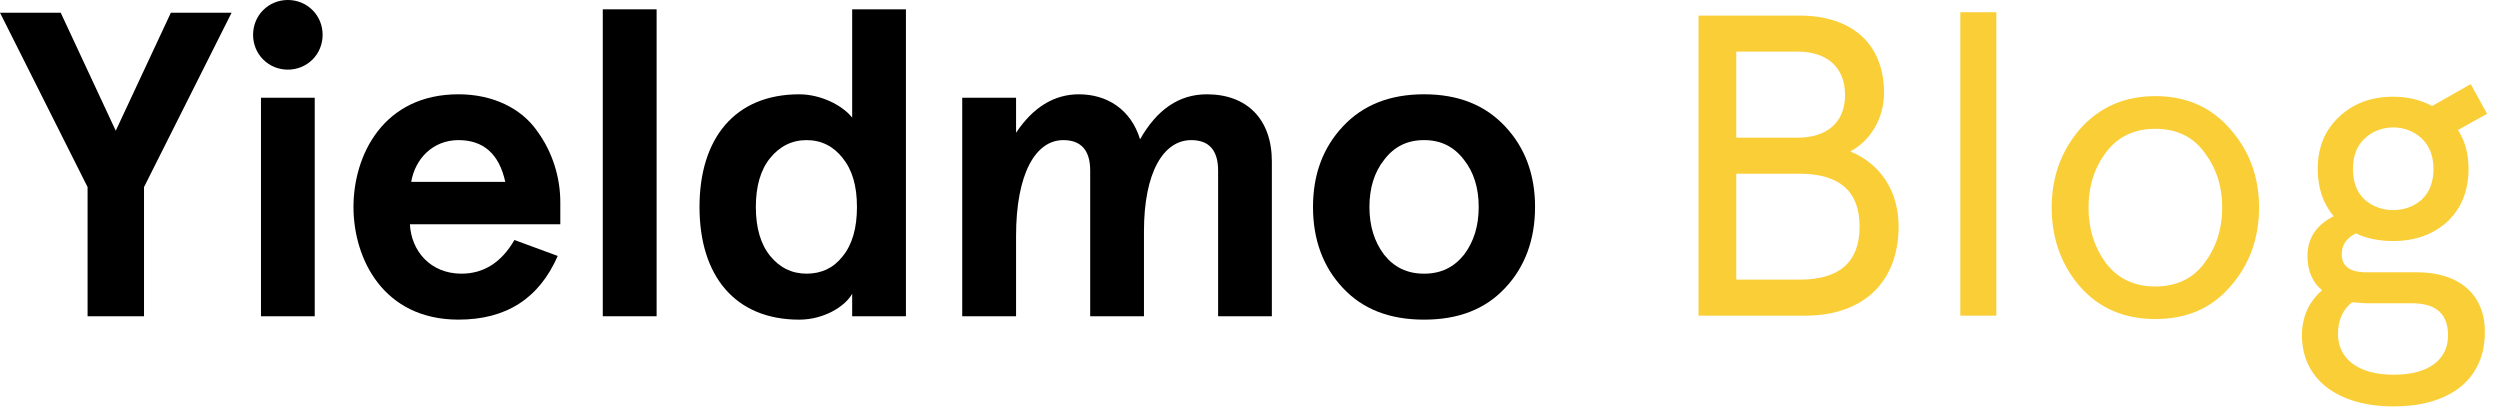 <?xml version="1.0" encoding="utf-8"?>
<!-- Generator: Adobe Illustrator 16.0.3, SVG Export Plug-In . SVG Version: 6.00 Build 0)  -->
<!DOCTYPE svg PUBLIC "-//W3C//DTD SVG 1.1//EN" "http://www.w3.org/Graphics/SVG/1.1/DTD/svg11.dtd">
<svg version="1.1" xmlns="http://www.w3.org/2000/svg" xmlns:xlink="http://www.w3.org/1999/xlink" x="0px" y="0px" width="193px"
	 height="32px" viewBox="0 0 193 32" enable-background="new 0 0 193 32" xml:space="preserve">
<g id="Layer_2">
</g>
<g id="Layer_1">
	<g>
		<path fill="#FACE36" d="M131.127,1.204h7.806c4.066,0,6.514,2.217,6.514,5.957c0,1.99-1.057,3.709-2.608,4.531
			c2.28,0.926,3.733,3.01,3.733,5.789c0,4.271-2.707,6.887-7.207,6.887h-8.238V1.204z M134.039,3.983v6.646h4.727
			c2.25,0,3.672-1.156,3.672-3.301c0-2.158-1.422-3.346-3.672-3.346H134.039z M134.039,13.409v8.178h4.895
			c3.077,0,4.628-1.355,4.628-4.105c0-2.705-1.551-4.072-4.628-4.072H134.039z"/>
		<path fill="#FACE36" d="M151.338,0.944h2.78v23.424h-2.78V0.944z"/>
		<path fill="#FACE36" d="M158.389,16.024c0-2.344,0.729-4.363,2.178-6.051c1.488-1.686,3.418-2.553,5.821-2.553
			c2.416,0,4.345,0.867,5.791,2.553c1.49,1.688,2.22,3.707,2.22,6.051c0,2.355-0.729,4.404-2.22,6.092
			c-1.446,1.688-3.375,2.512-5.791,2.512c-2.403,0-4.333-0.824-5.821-2.512C159.118,20.429,158.389,18.38,158.389,16.024z
			 M161.233,16.024c0,1.656,0.457,3.084,1.353,4.301c0.928,1.197,2.189,1.791,3.802,1.791c1.625,0,2.886-0.594,3.783-1.791
			c0.914-1.217,1.384-2.645,1.384-4.301c0-1.658-0.47-3.072-1.384-4.271c-0.897-1.217-2.158-1.809-3.783-1.809
			c-1.612,0-2.874,0.592-3.802,1.809C161.69,12.952,161.233,14.366,161.233,16.024z"/>
		<path fill="#FACE36" d="M180.584,9.015c1.094-1.031,2.479-1.549,4.166-1.549c1.094,0,2.082,0.229,3.01,0.717l2.979-1.689
			L192,8.786l-2.249,1.25c0.562,0.863,0.821,1.854,0.821,3.008c0,1.688-0.563,3.055-1.645,4.076
			c-1.094,0.986-2.49,1.488-4.178,1.488c-1.082,0-2.052-0.197-2.873-0.594c-0.729,0.365-1.095,0.895-1.095,1.611
			c0,0.928,0.638,1.396,1.885,1.396h3.938c3.176,0,5.228,1.658,5.228,4.594c0,3.873-2.947,5.76-7.038,5.76
			c-4.271,0-7.084-2.053-7.084-5.488c0-1.428,0.533-2.584,1.552-3.479c-0.76-0.625-1.125-1.521-1.125-2.646
			c0-1.352,0.668-2.385,2.021-3.07c-0.835-1.002-1.229-2.219-1.229-3.648C178.929,11.358,179.49,10.036,180.584,9.015z
			 M182.804,23.411c-0.334,0-0.729-0.045-1.23-0.076c-0.717,0.564-1.082,1.398-1.082,2.449c0,1.885,1.521,3.145,4.303,3.145
			c2.769,0,4.195-1.217,4.195-3.041c0-1.656-0.926-2.477-2.812-2.477H182.804z M181.648,13.044c0,1.002,0.289,1.795,0.896,2.355
			c1.187,1.096,3.237,1.096,4.425,0c0.594-0.561,0.896-1.354,0.896-2.355c0-0.988-0.303-1.779-0.896-2.342
			c-1.188-1.154-3.238-1.154-4.425,0C181.938,11.265,181.648,12.056,181.648,13.044z"/>
		<g>
			<polygon points="0,0.981 4.687,0.981 8.936,10.093 13.192,0.981 17.879,0.981 11.118,14.442 11.118,24.415 6.761,24.415 
				6.761,14.442 			"/>
			<path d="M20.316,0.782c1.037-1.043,2.774-1.043,3.812,0c1.038,1.031,1.038,2.779,0,3.811c-1.038,1.045-2.775,1.045-3.812,0
				C19.279,3.562,19.279,1.813,20.316,0.782 M20.147,7.544h4.15v16.871h-4.15V7.544z"/>
			<path d="M43.256,17.315H31.646c0.1,2.045,1.569,3.812,3.98,3.812c1.706,0,3.082-0.859,4.087-2.6l3.343,1.232
				c-1.438,3.287-3.98,4.916-7.662,4.916c-5.793,0-8.105-4.686-8.105-8.697s2.312-8.699,8.105-8.699
				c2.674,0,4.849,1.094,6.056,2.812c1.206,1.631,1.806,3.611,1.806,5.518V17.315z M31.746,14.042h7.261
				c-0.469-2.148-1.675-3.225-3.612-3.225C33.414,10.817,32.045,12.261,31.746,14.042"/>
			<rect x="46.534" y="0.72" width="4.156" height="23.695"/>
			<path d="M65.788,9.079V0.72h4.15v23.695h-4.15v-1.736c-0.537,0.969-2.174,1.998-4.087,1.998c-4.956,0-7.699-3.379-7.699-8.697
				s2.743-8.699,7.699-8.699C63.345,7.28,65.019,8.112,65.788,9.079 M58.351,15.979c0,1.613,0.369,2.875,1.107,3.781
				c0.737,0.904,1.674,1.367,2.812,1.367c1.137,0,2.074-0.432,2.781-1.336c0.737-0.902,1.106-2.168,1.106-3.812
				s-0.369-2.873-1.106-3.781c-0.707-0.904-1.644-1.381-2.781-1.381c-1.138,0-2.075,0.477-2.812,1.381
				C58.72,13.106,58.351,14.366,58.351,15.979"/>
			<path d="M88.313,24.415h-4.15V13.169c0-1.568-0.706-2.352-2.074-2.352c-2.144,0-3.649,2.582-3.649,7.406v6.191h-4.156V7.544
				h4.156v2.705c1.306-1.967,2.943-2.969,4.849-2.969c2.181,0,4.019,1.168,4.724,3.475c1.306-2.307,3.013-3.475,5.156-3.475
				c3.112,0,5.018,1.938,5.018,5.18v11.955h-4.149V13.169c0-1.568-0.7-2.352-2.075-2.352c-2.144,0-3.649,2.488-3.649,7.037V24.415z"
				/>
			<path d="M101.364,15.979c0-2.506,0.769-4.582,2.312-6.223c1.538-1.645,3.612-2.477,6.262-2.477c2.644,0,4.718,0.832,6.255,2.477
				c1.543,1.641,2.313,3.717,2.313,6.223s-0.77,4.625-2.313,6.256c-1.537,1.645-3.611,2.441-6.255,2.441
				c-2.65,0-4.724-0.797-6.262-2.441C102.133,20.604,101.364,18.485,101.364,15.979 M105.72,15.979c0,1.443,0.369,2.676,1.137,3.688
				c0.769,0.967,1.775,1.461,3.081,1.461s2.306-0.494,3.081-1.461c0.769-1.012,1.137-2.244,1.137-3.688s-0.368-2.674-1.137-3.643
				c-0.774-1.014-1.774-1.52-3.081-1.52s-2.312,0.506-3.081,1.52C106.088,13.306,105.72,14.536,105.72,15.979"/>
		</g>
	</g>
</g>
</svg>

